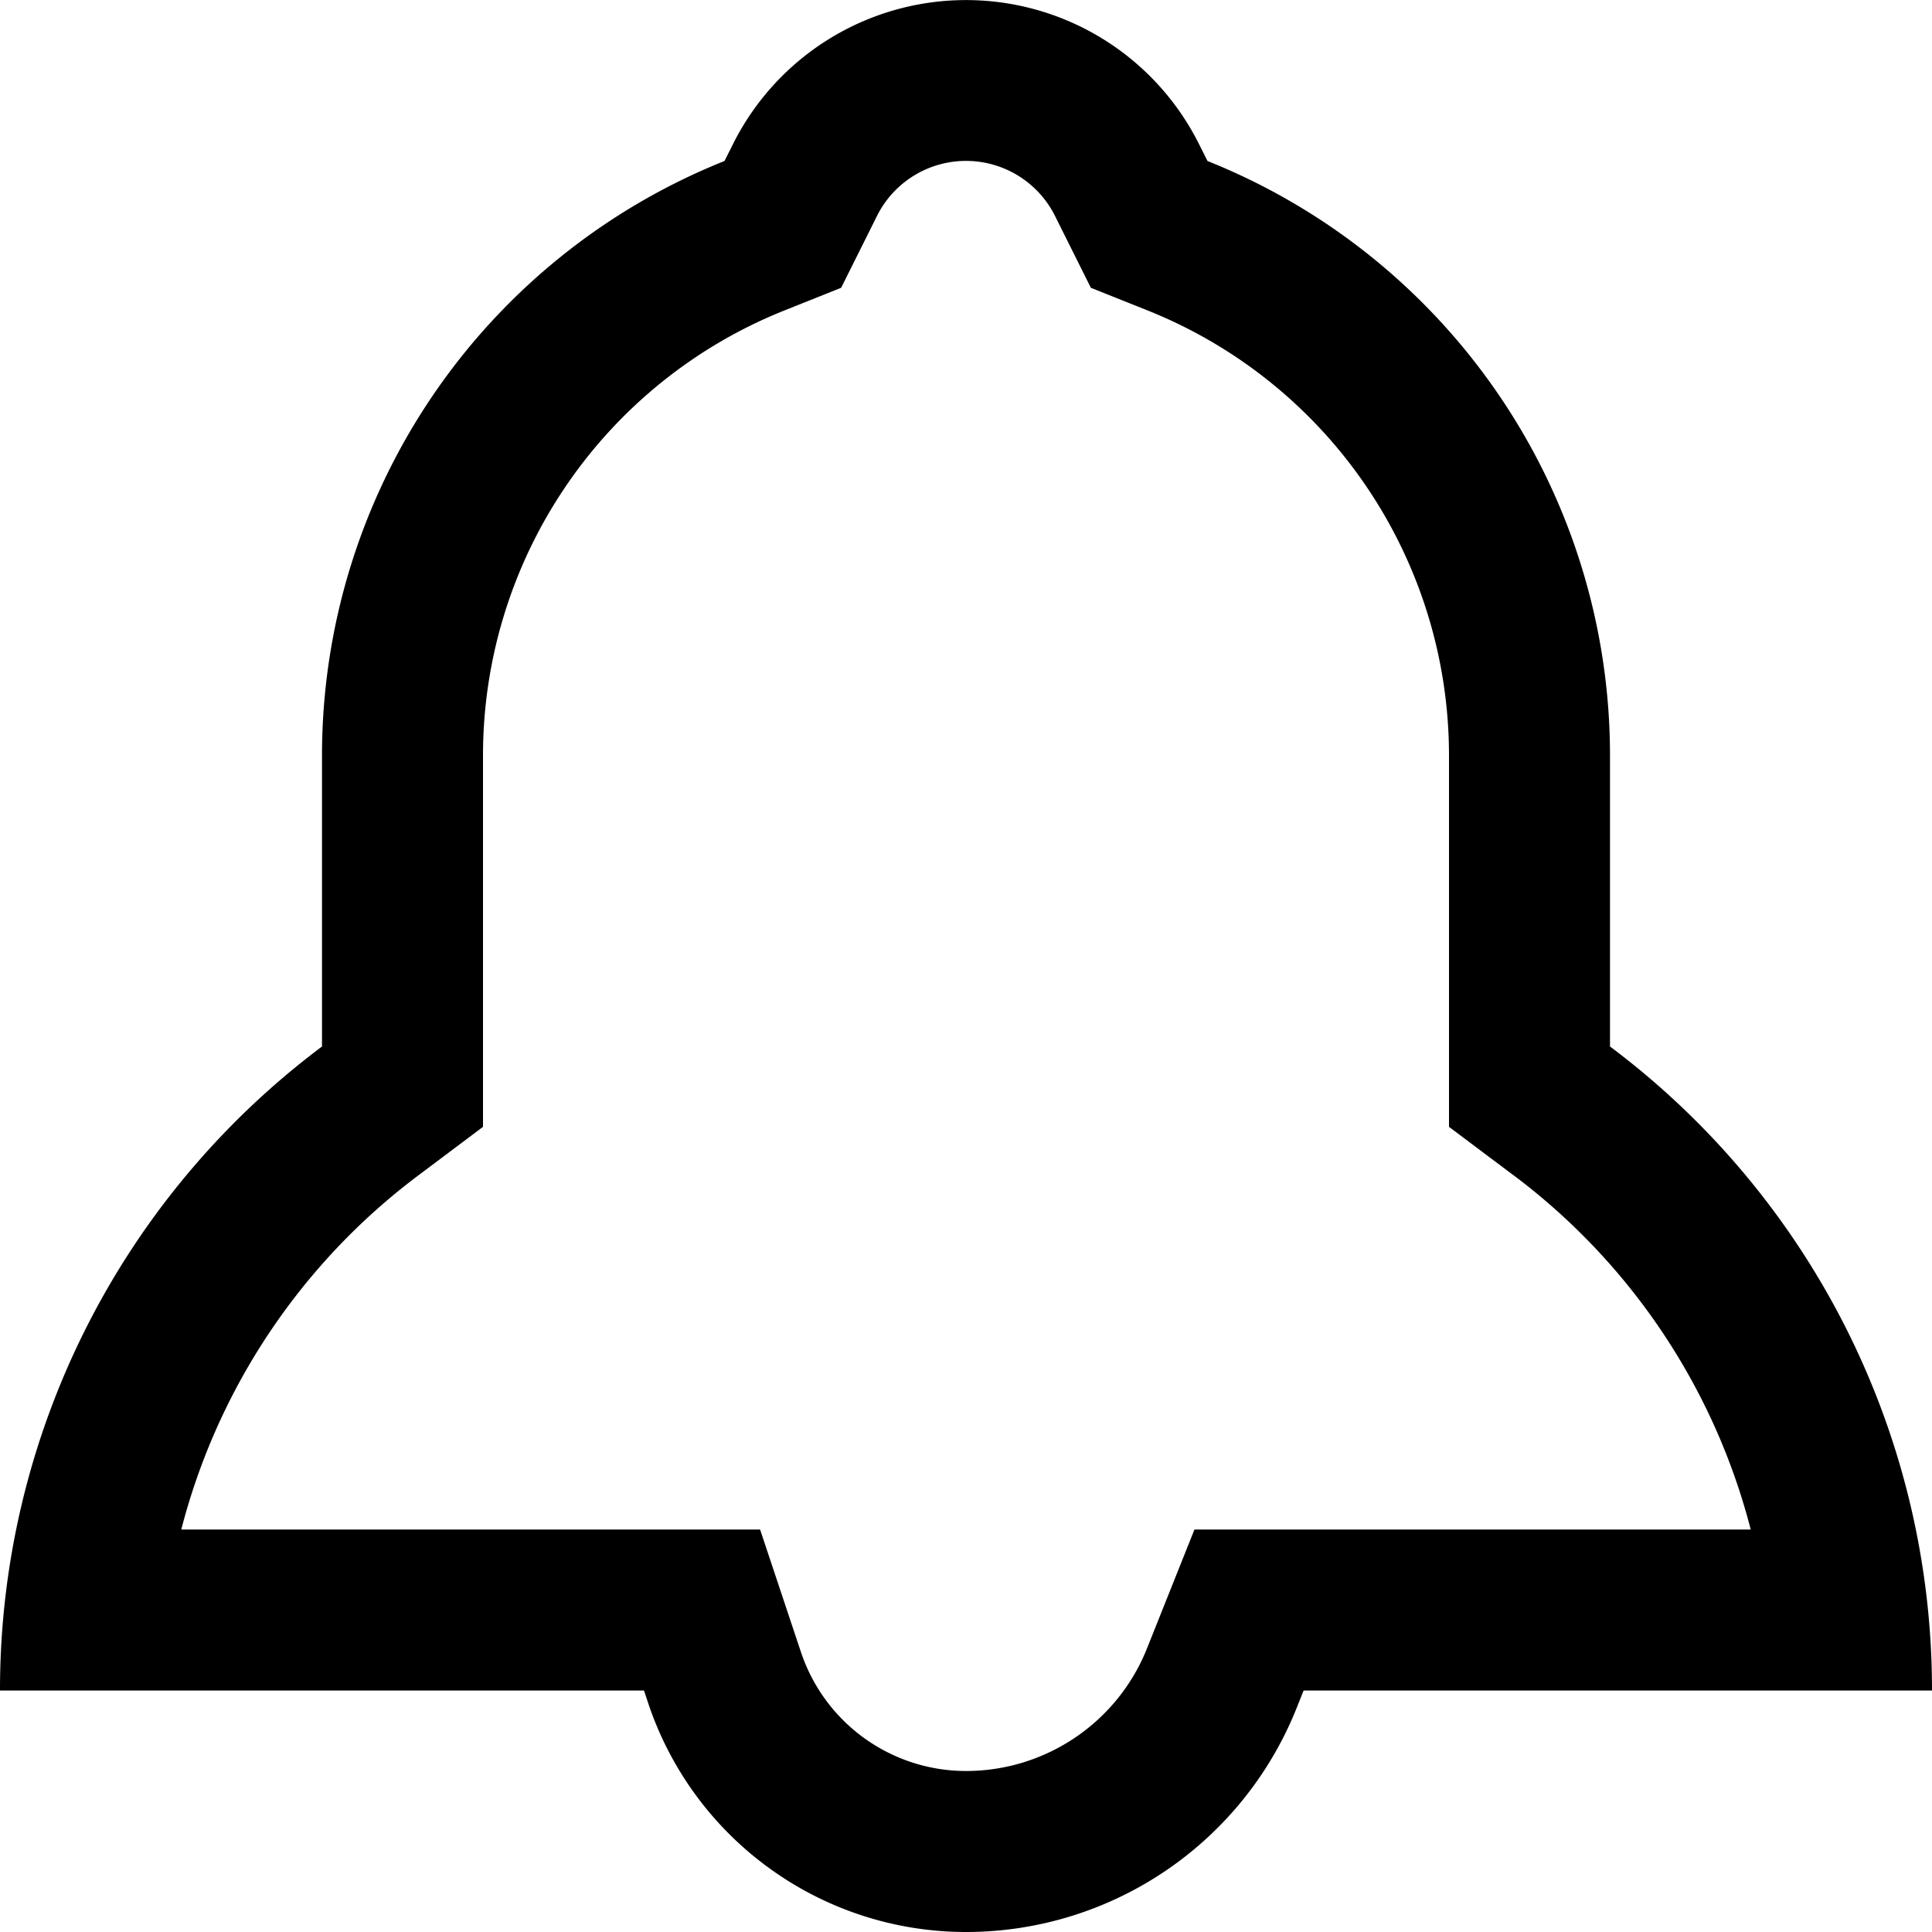 <svg xmlns="http://www.w3.org/2000/svg" width="24" height="24" viewBox="0 0 24 24">
    <path  fill-rule="nonzero" d="M18.799 14.598l-.799-.6V9.385a5.954 5.954 0 0 0-3.743-5.528l-.706-.282-.445-.892a1.236 1.236 0 0 0-2.212 0l-.445.892-.706.282A5.954 5.954 0 0 0 6 9.385v4.613l-.799.6A7.992 7.992 0 0 0 2.252 19h7.19l.507 1.521A2.162 2.162 0 0 0 12 22c.992 0 1.884-.605 2.25-1.527L14.838 19h6.91a7.992 7.992 0 0 0-2.948-4.402zM24 21h-7.806l-.085.213A4.422 4.422 0 0 1 12 24a4.162 4.162 0 0 1-3.949-2.846L8 21H0a9.985 9.985 0 0 1 4-8V9.384A7.954 7.954 0 0 1 9 2l.106-.211a3.236 3.236 0 0 1 5.788 0L15 2a7.954 7.954 0 0 1 5 7.385V13A9.985 9.985 0 0 1 24 21z" opacity="1"/>
</svg>
